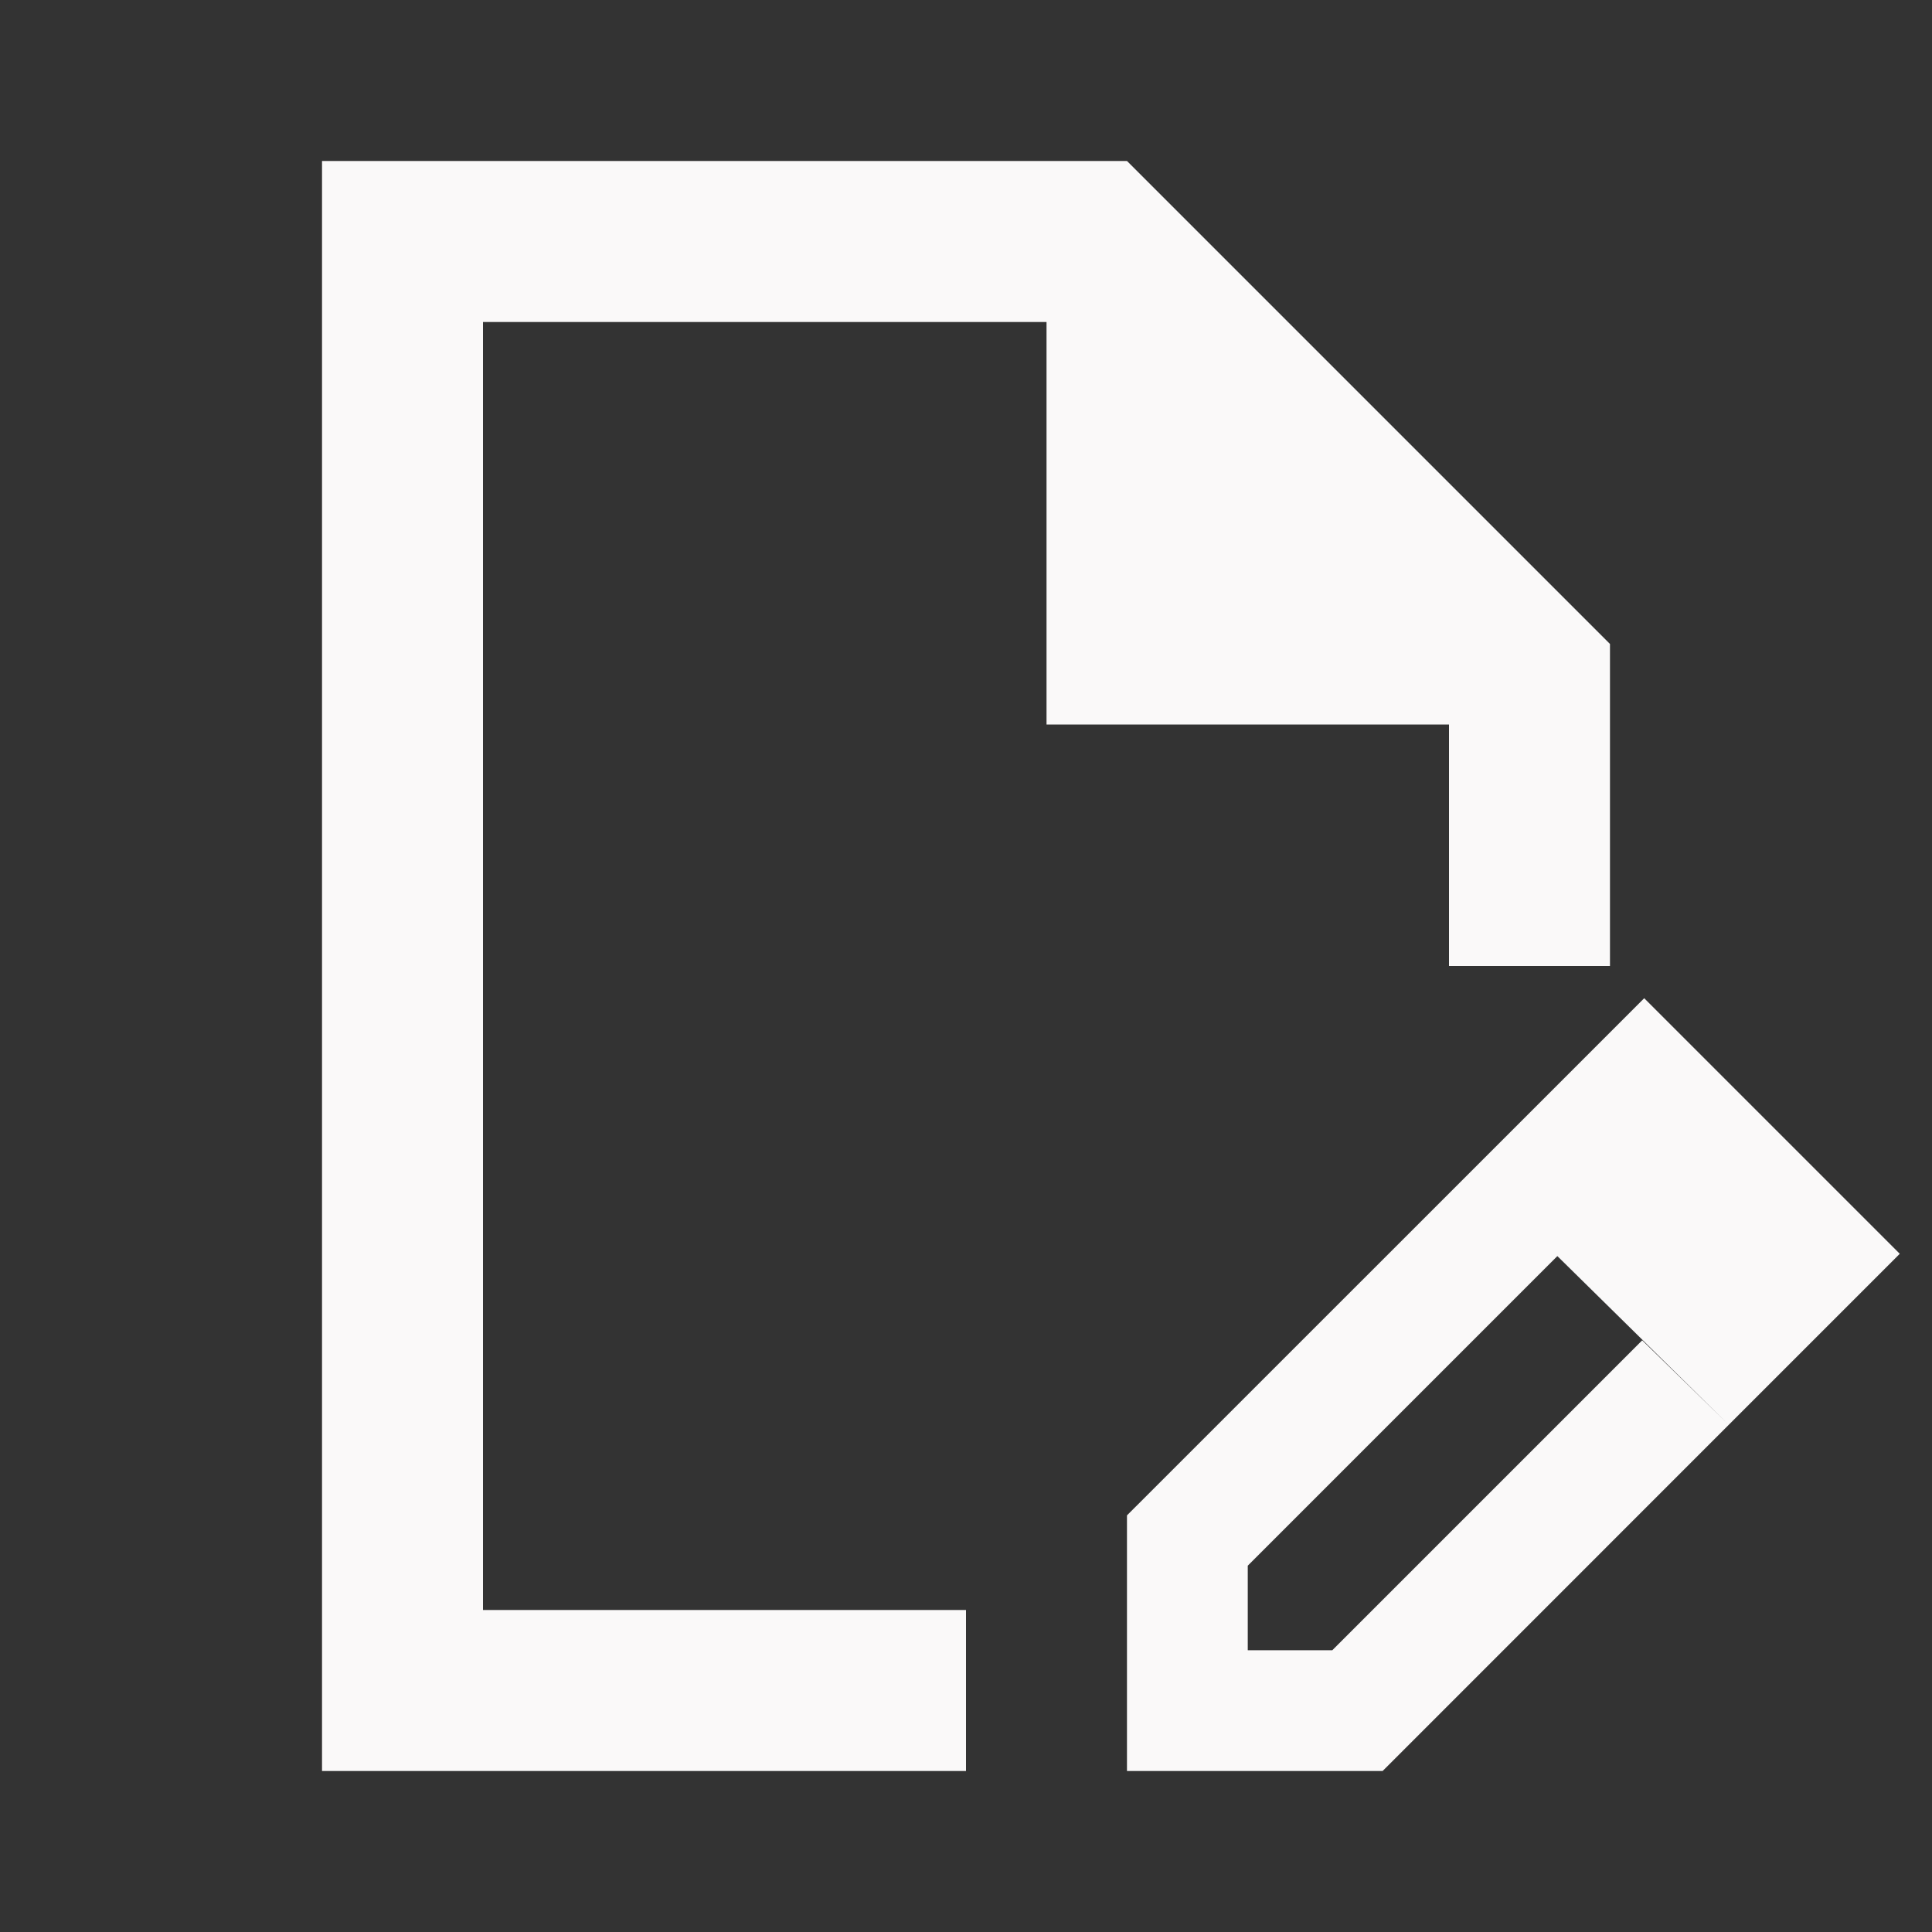 <svg width="25" height="25" viewBox="0 0 25 25" fill="none" xmlns="http://www.w3.org/2000/svg">
<rect x="0" y="0" width="25" height="25" fill="#333333" stroke="none"/>
<path d="M4.167 22.917V2.083H14.583L20.833 8.333V12.5H18.75V9.375H13.542V4.167H6.25V20.833H12.5V22.917H4.167ZM6.25 20.833V4.167V20.833ZM19.037 15.156L20.156 16.25L16.146 20.26V21.354H17.24L21.25 17.344L22.37 18.437L17.891 22.917H14.583V19.609L19.037 15.156ZM22.37 18.437L19.037 15.156L21.276 12.917L24.583 16.224L22.37 18.437Z" fill="#FAF9F9"/>
</svg>

